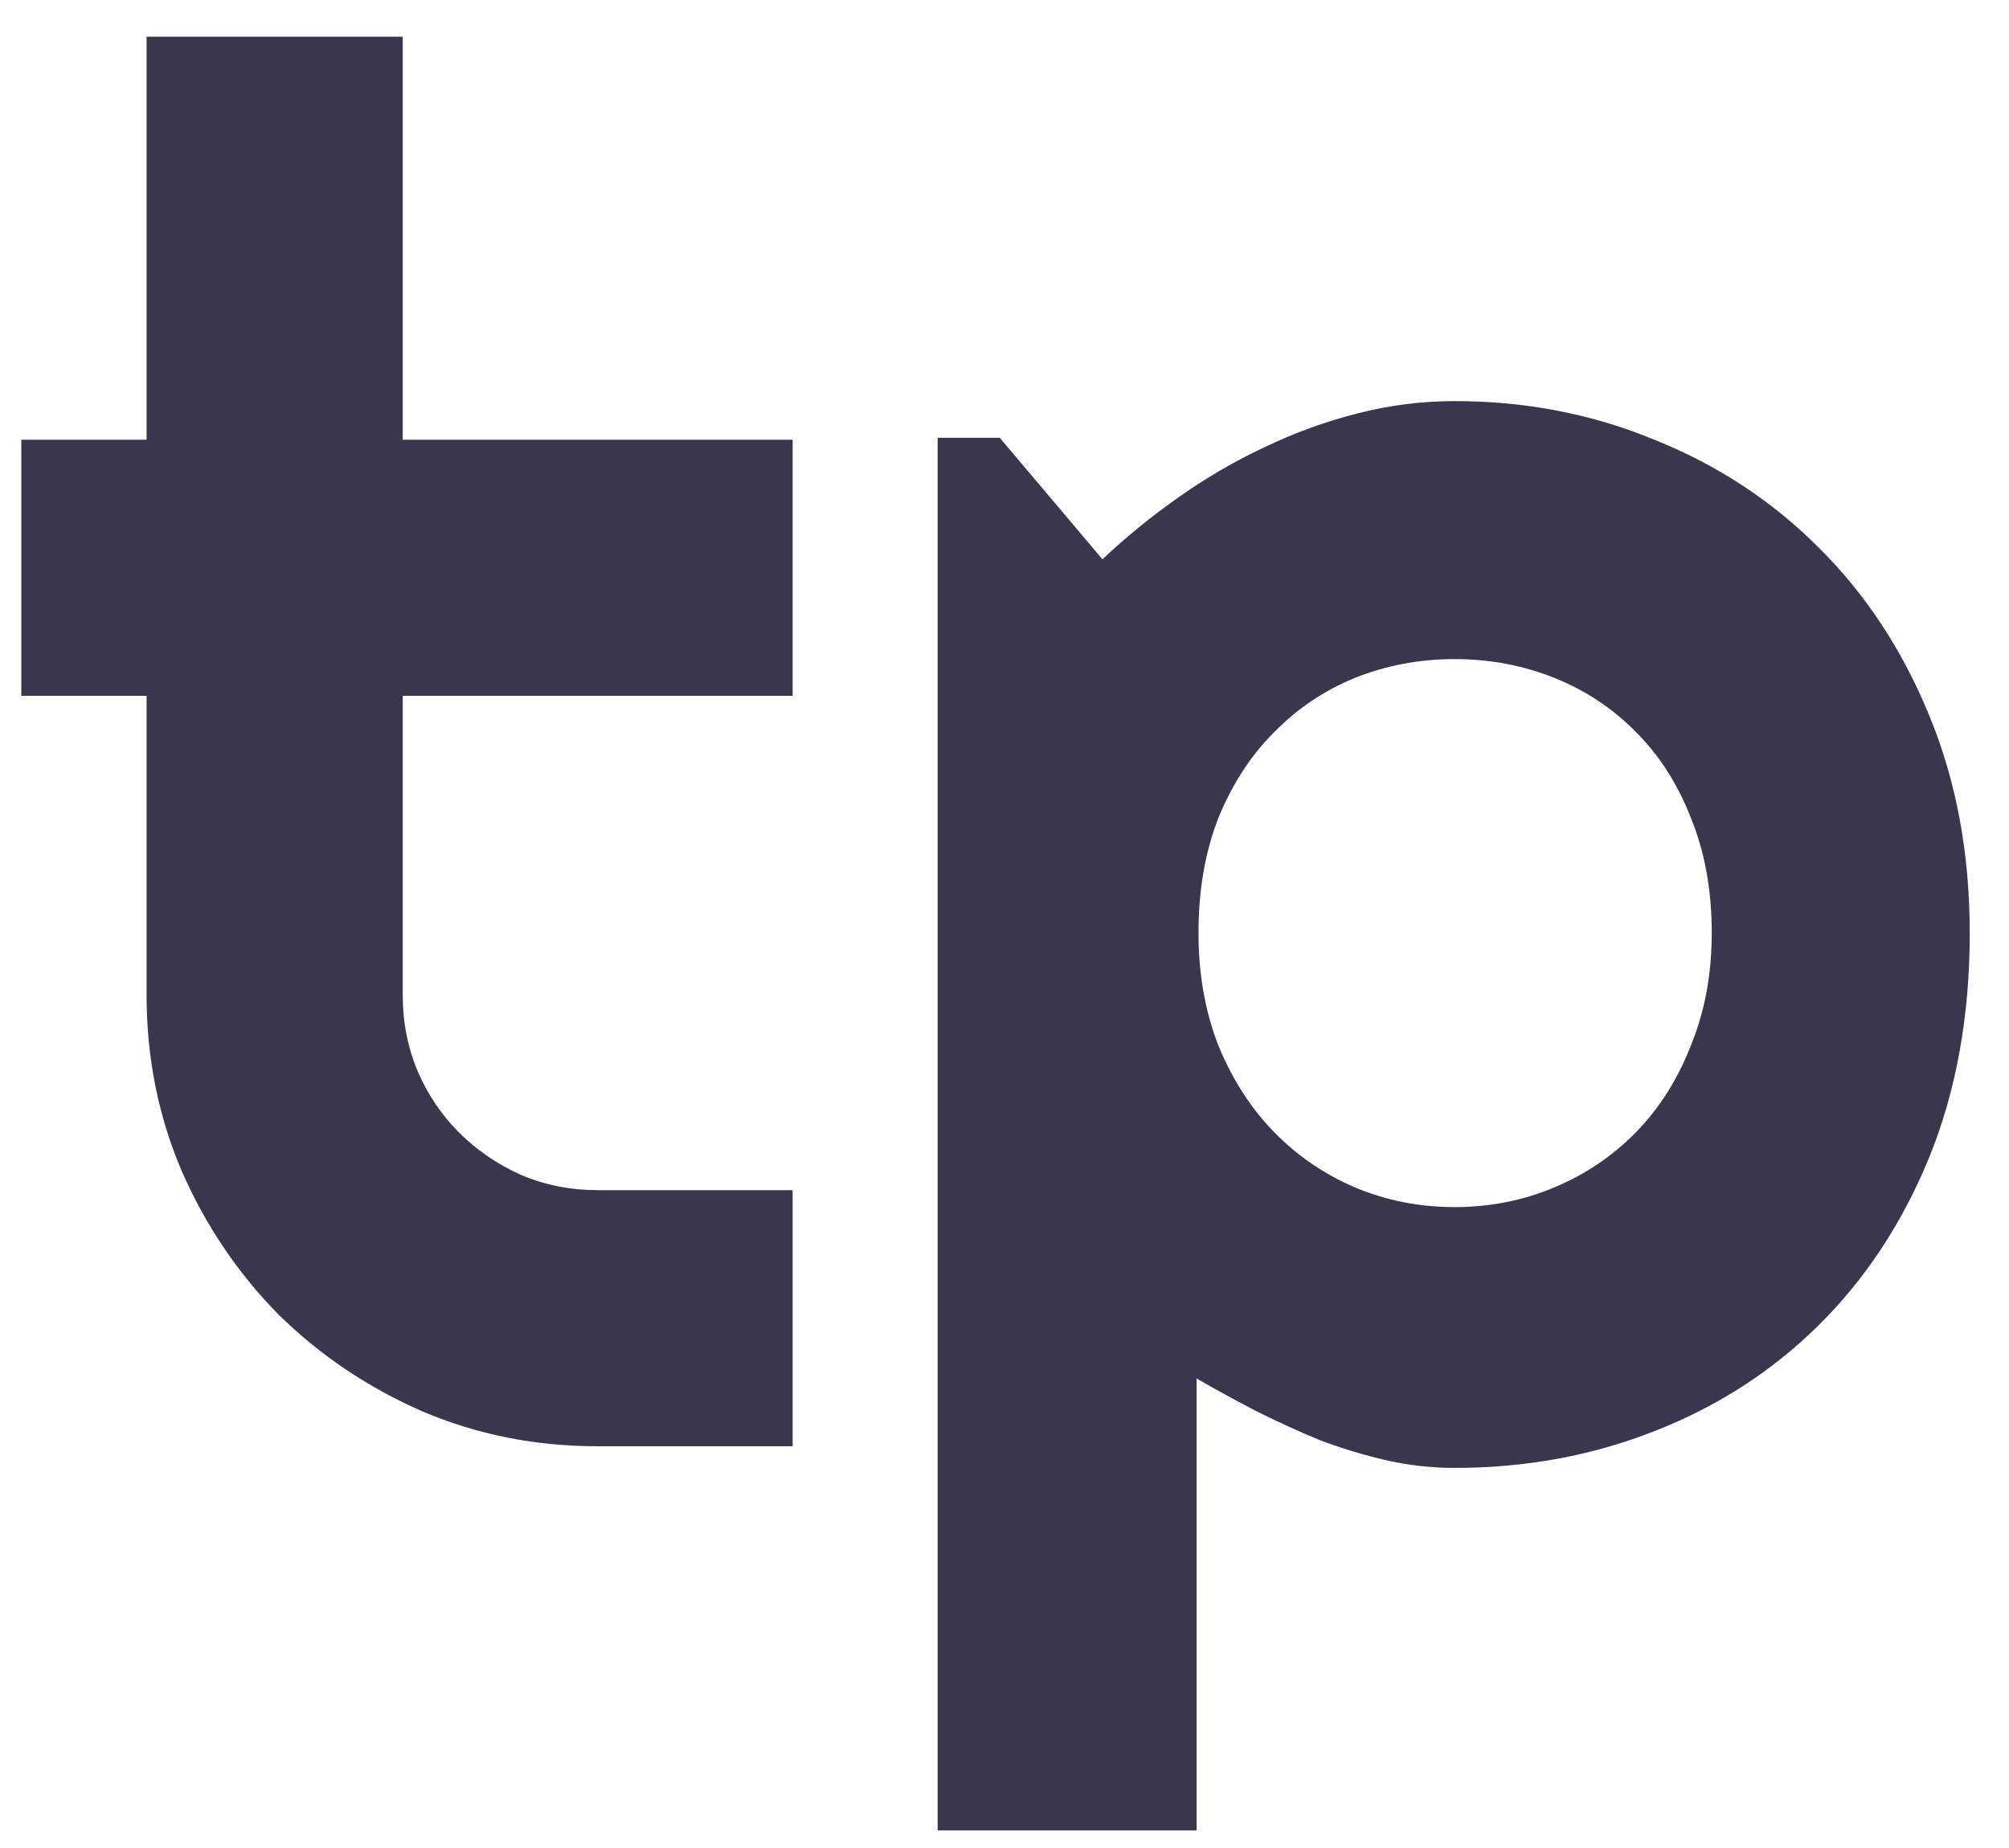 <svg
	width="50"
	height="46"
	viewBox="0 0 50 46"
	fill="none"
	xmlns="http://www.w3.org/2000/svg"
>
	<path
		d="M14.875 36C13.328 36 11.875 35.711 10.516 35.133C9.156 34.539 7.961 33.734 6.93 32.719C5.914 31.688 5.109 30.492 4.516 29.133C3.938 27.773 3.648 26.32 3.648 24.773V17.32H0.531V10.945H3.648V0.914H10.023V10.945H19.727V17.32H10.023V24.773C10.023 25.445 10.148 26.078 10.398 26.672C10.648 27.25 10.992 27.758 11.43 28.195C11.867 28.633 12.383 28.984 12.977 29.25C13.57 29.5 14.203 29.625 14.875 29.625H19.727V36H14.875ZM29.781 45.562H23.336V10.898H24.883L27.438 13.922C28.016 13.375 28.648 12.859 29.336 12.375C30.023 11.891 30.734 11.477 31.469 11.133C32.219 10.773 32.992 10.492 33.789 10.289C34.586 10.086 35.391 9.984 36.203 9.984C37.969 9.984 39.625 10.305 41.172 10.945C42.734 11.57 44.094 12.461 45.25 13.617C46.422 14.773 47.344 16.172 48.016 17.812C48.688 19.438 49.023 21.242 49.023 23.227C49.023 25.289 48.688 27.148 48.016 28.805C47.344 30.445 46.422 31.844 45.25 33C44.094 34.141 42.734 35.016 41.172 35.625C39.625 36.234 37.969 36.539 36.203 36.539C35.641 36.539 35.078 36.477 34.516 36.352C33.969 36.227 33.422 36.062 32.875 35.859C32.344 35.641 31.812 35.398 31.281 35.133C30.766 34.867 30.266 34.594 29.781 34.312V45.562ZM42.602 23.227C42.602 22.164 42.43 21.211 42.086 20.367C41.758 19.523 41.305 18.812 40.727 18.234C40.148 17.641 39.469 17.188 38.688 16.875C37.906 16.562 37.078 16.406 36.203 16.406C35.328 16.406 34.5 16.562 33.719 16.875C32.953 17.188 32.281 17.641 31.703 18.234C31.125 18.812 30.664 19.523 30.32 20.367C29.992 21.211 29.828 22.164 29.828 23.227C29.828 24.242 29.992 25.172 30.32 26.016C30.664 26.859 31.125 27.578 31.703 28.172C32.281 28.766 32.953 29.227 33.719 29.555C34.5 29.883 35.328 30.047 36.203 30.047C37.078 30.047 37.906 29.883 38.688 29.555C39.469 29.227 40.148 28.766 40.727 28.172C41.305 27.578 41.758 26.859 42.086 26.016C42.43 25.172 42.602 24.242 42.602 23.227Z"
		fill="#39374E"
/>
</svg>